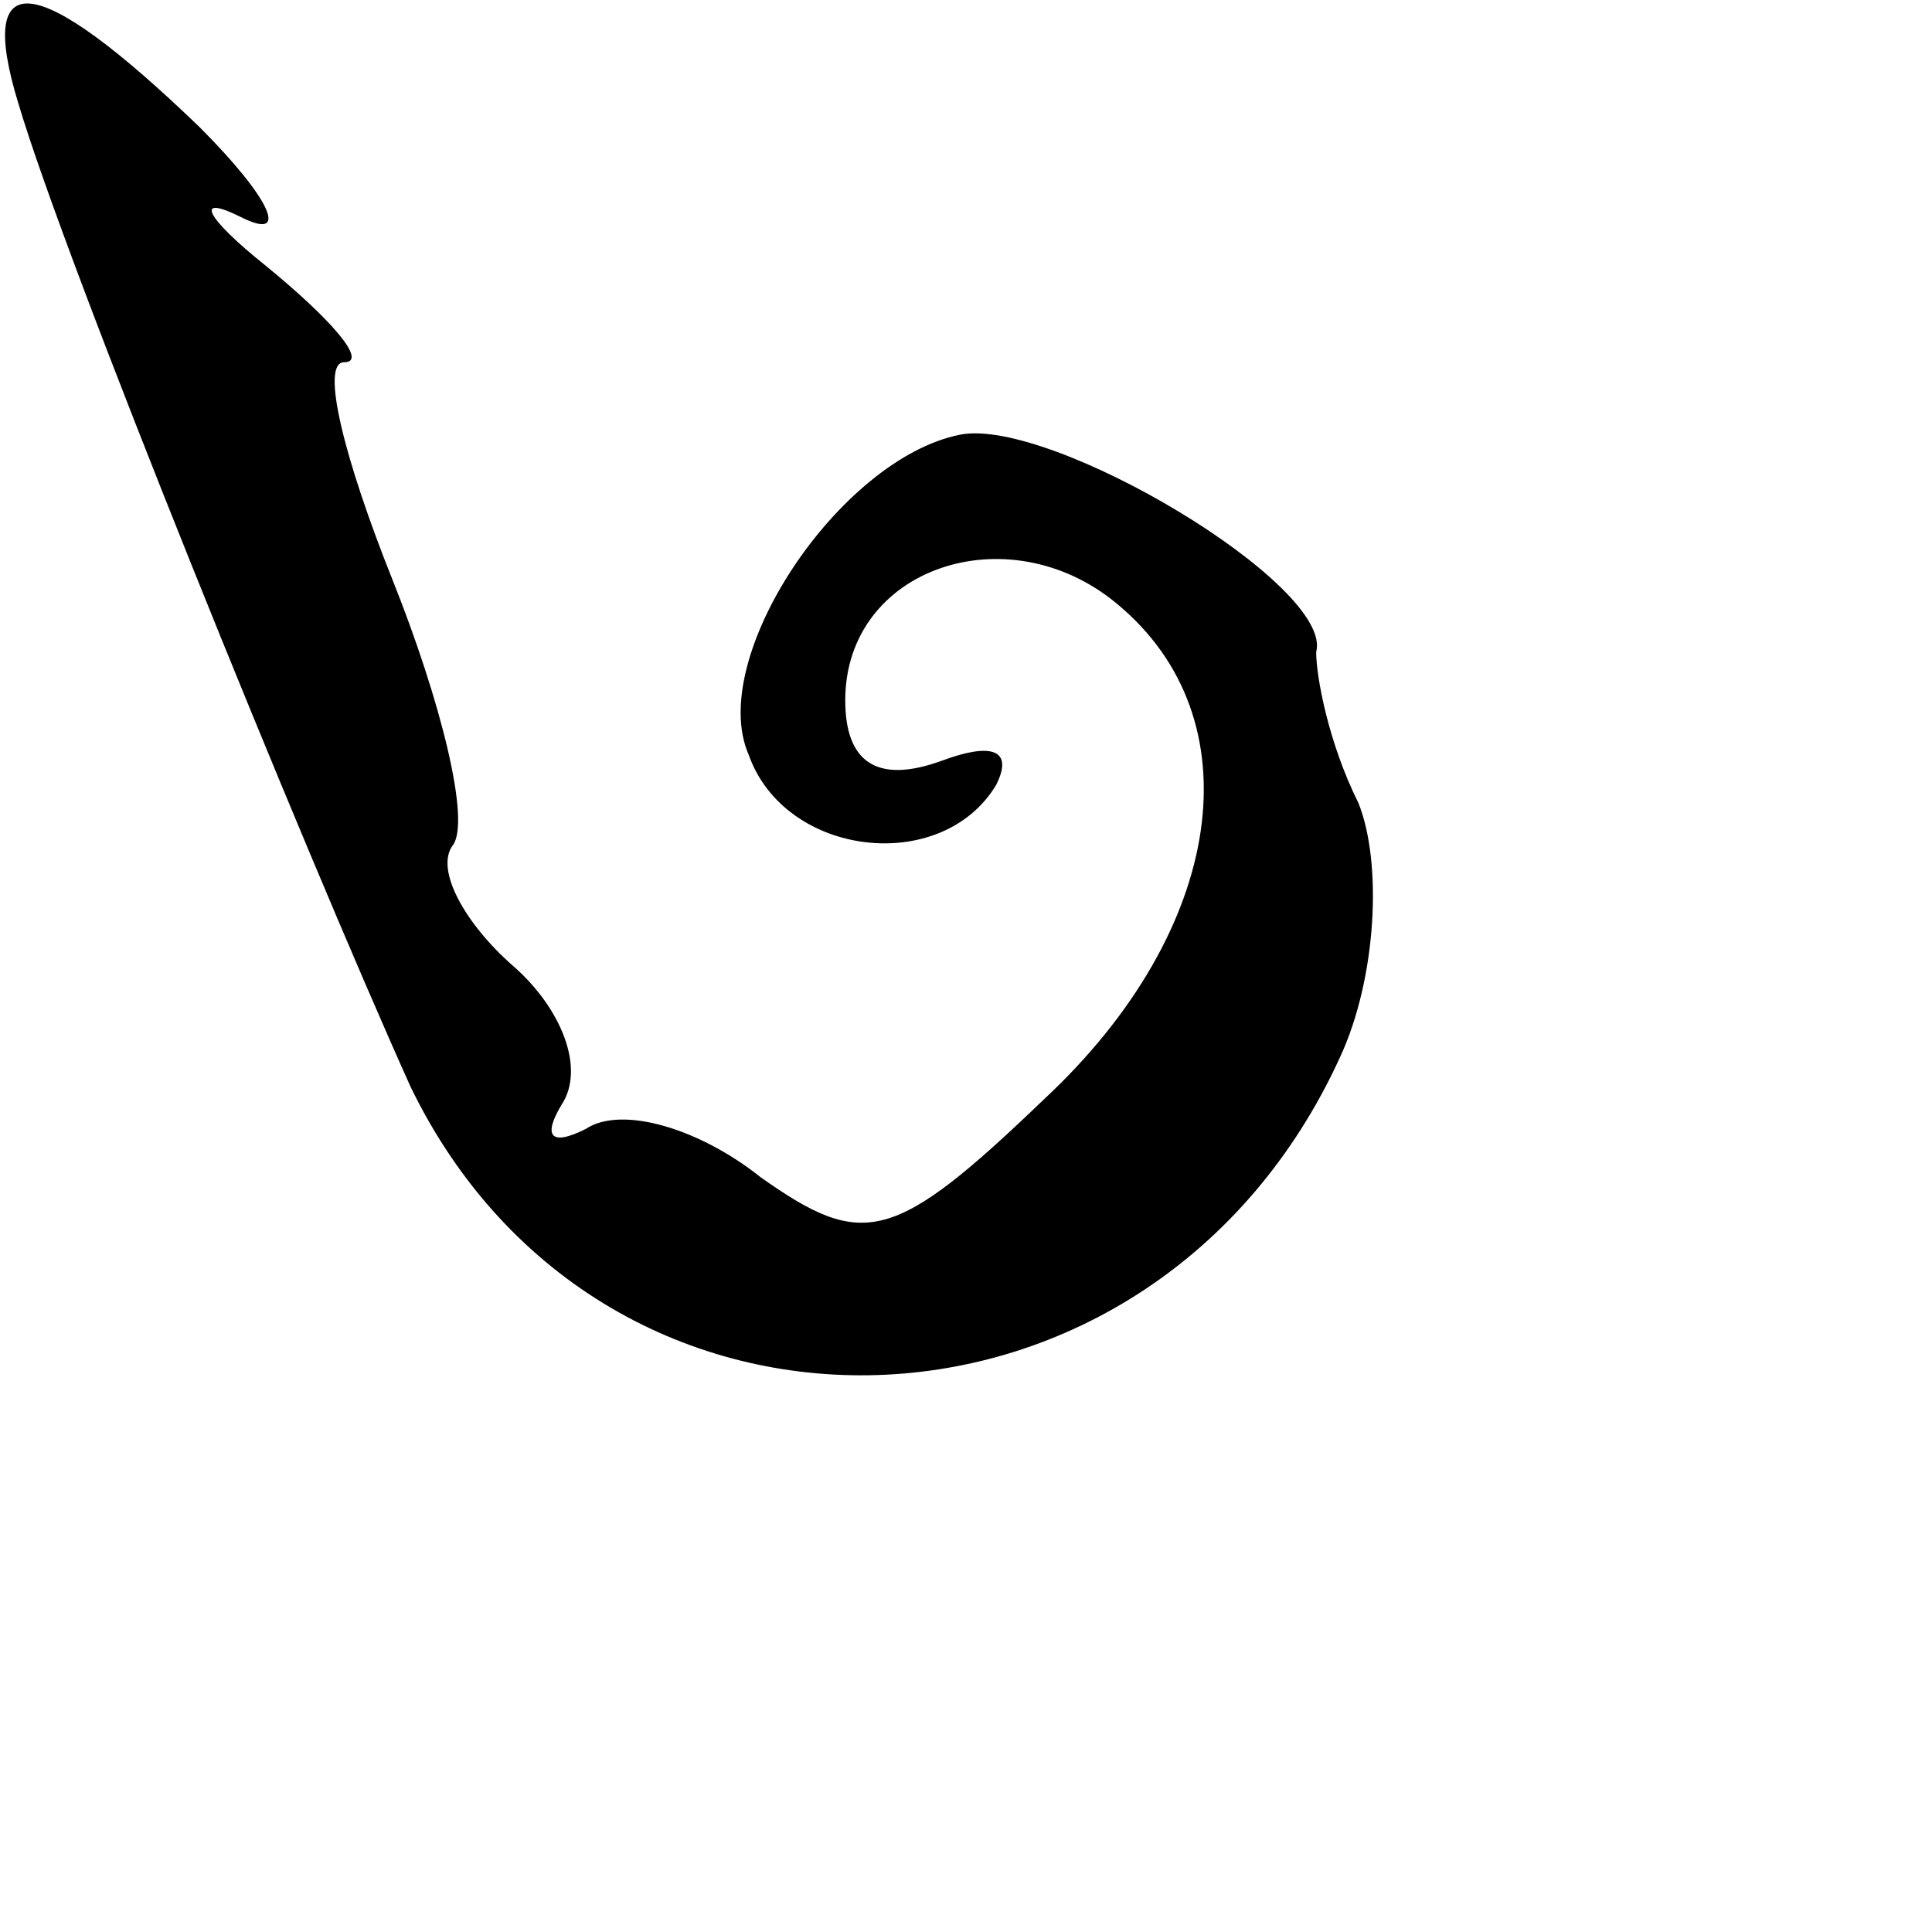 <?xml version="1.0" standalone="no"?>
<!DOCTYPE svg PUBLIC "-//W3C//DTD SVG 20010904//EN"
 "http://www.w3.org/TR/2001/REC-SVG-20010904/DTD/svg10.dtd">
<svg version="1.0" xmlns="http://www.w3.org/2000/svg"
 width="32pt" height="32pt" viewBox="0 0 32 32"
 preserveAspectRatio="xMidYMid meet">
<g transform="translate(0,32) scale(0.1,-0.1)"
fill="#000000" stroke="none">
<path fill="#000000" stroke="none" d="M3 303 c8 -27 47 -123 65 -163 32 -66
123 -63 154 5 6 13 7 32 3 42 -5 10 -7 21 -7 25 3 11 -44 39 -59 36 -20 -4
-42 -37 -35 -53 6 -17 32 -20 41 -5 3 6 -1 7 -9 4 -11 -4 -16 0 -16 10 0 22
27 31 45 16 23 -19 18 -54 -12 -82 -25 -24 -30 -25 -47 -13 -10 8 -23 12 -29
8 -6 -3 -7 -1 -4 4 4 6 0 16 -8 23 -8 7 -13 16 -10 20 3 4 -2 24 -10 44 -8 20
-12 36 -8 36 4 0 -2 7 -13 16 -10 8 -12 12 -4 8 8 -4 5 3 -7 15 -27 26 -37 27
-30 4z"/>
</g>
</svg>

